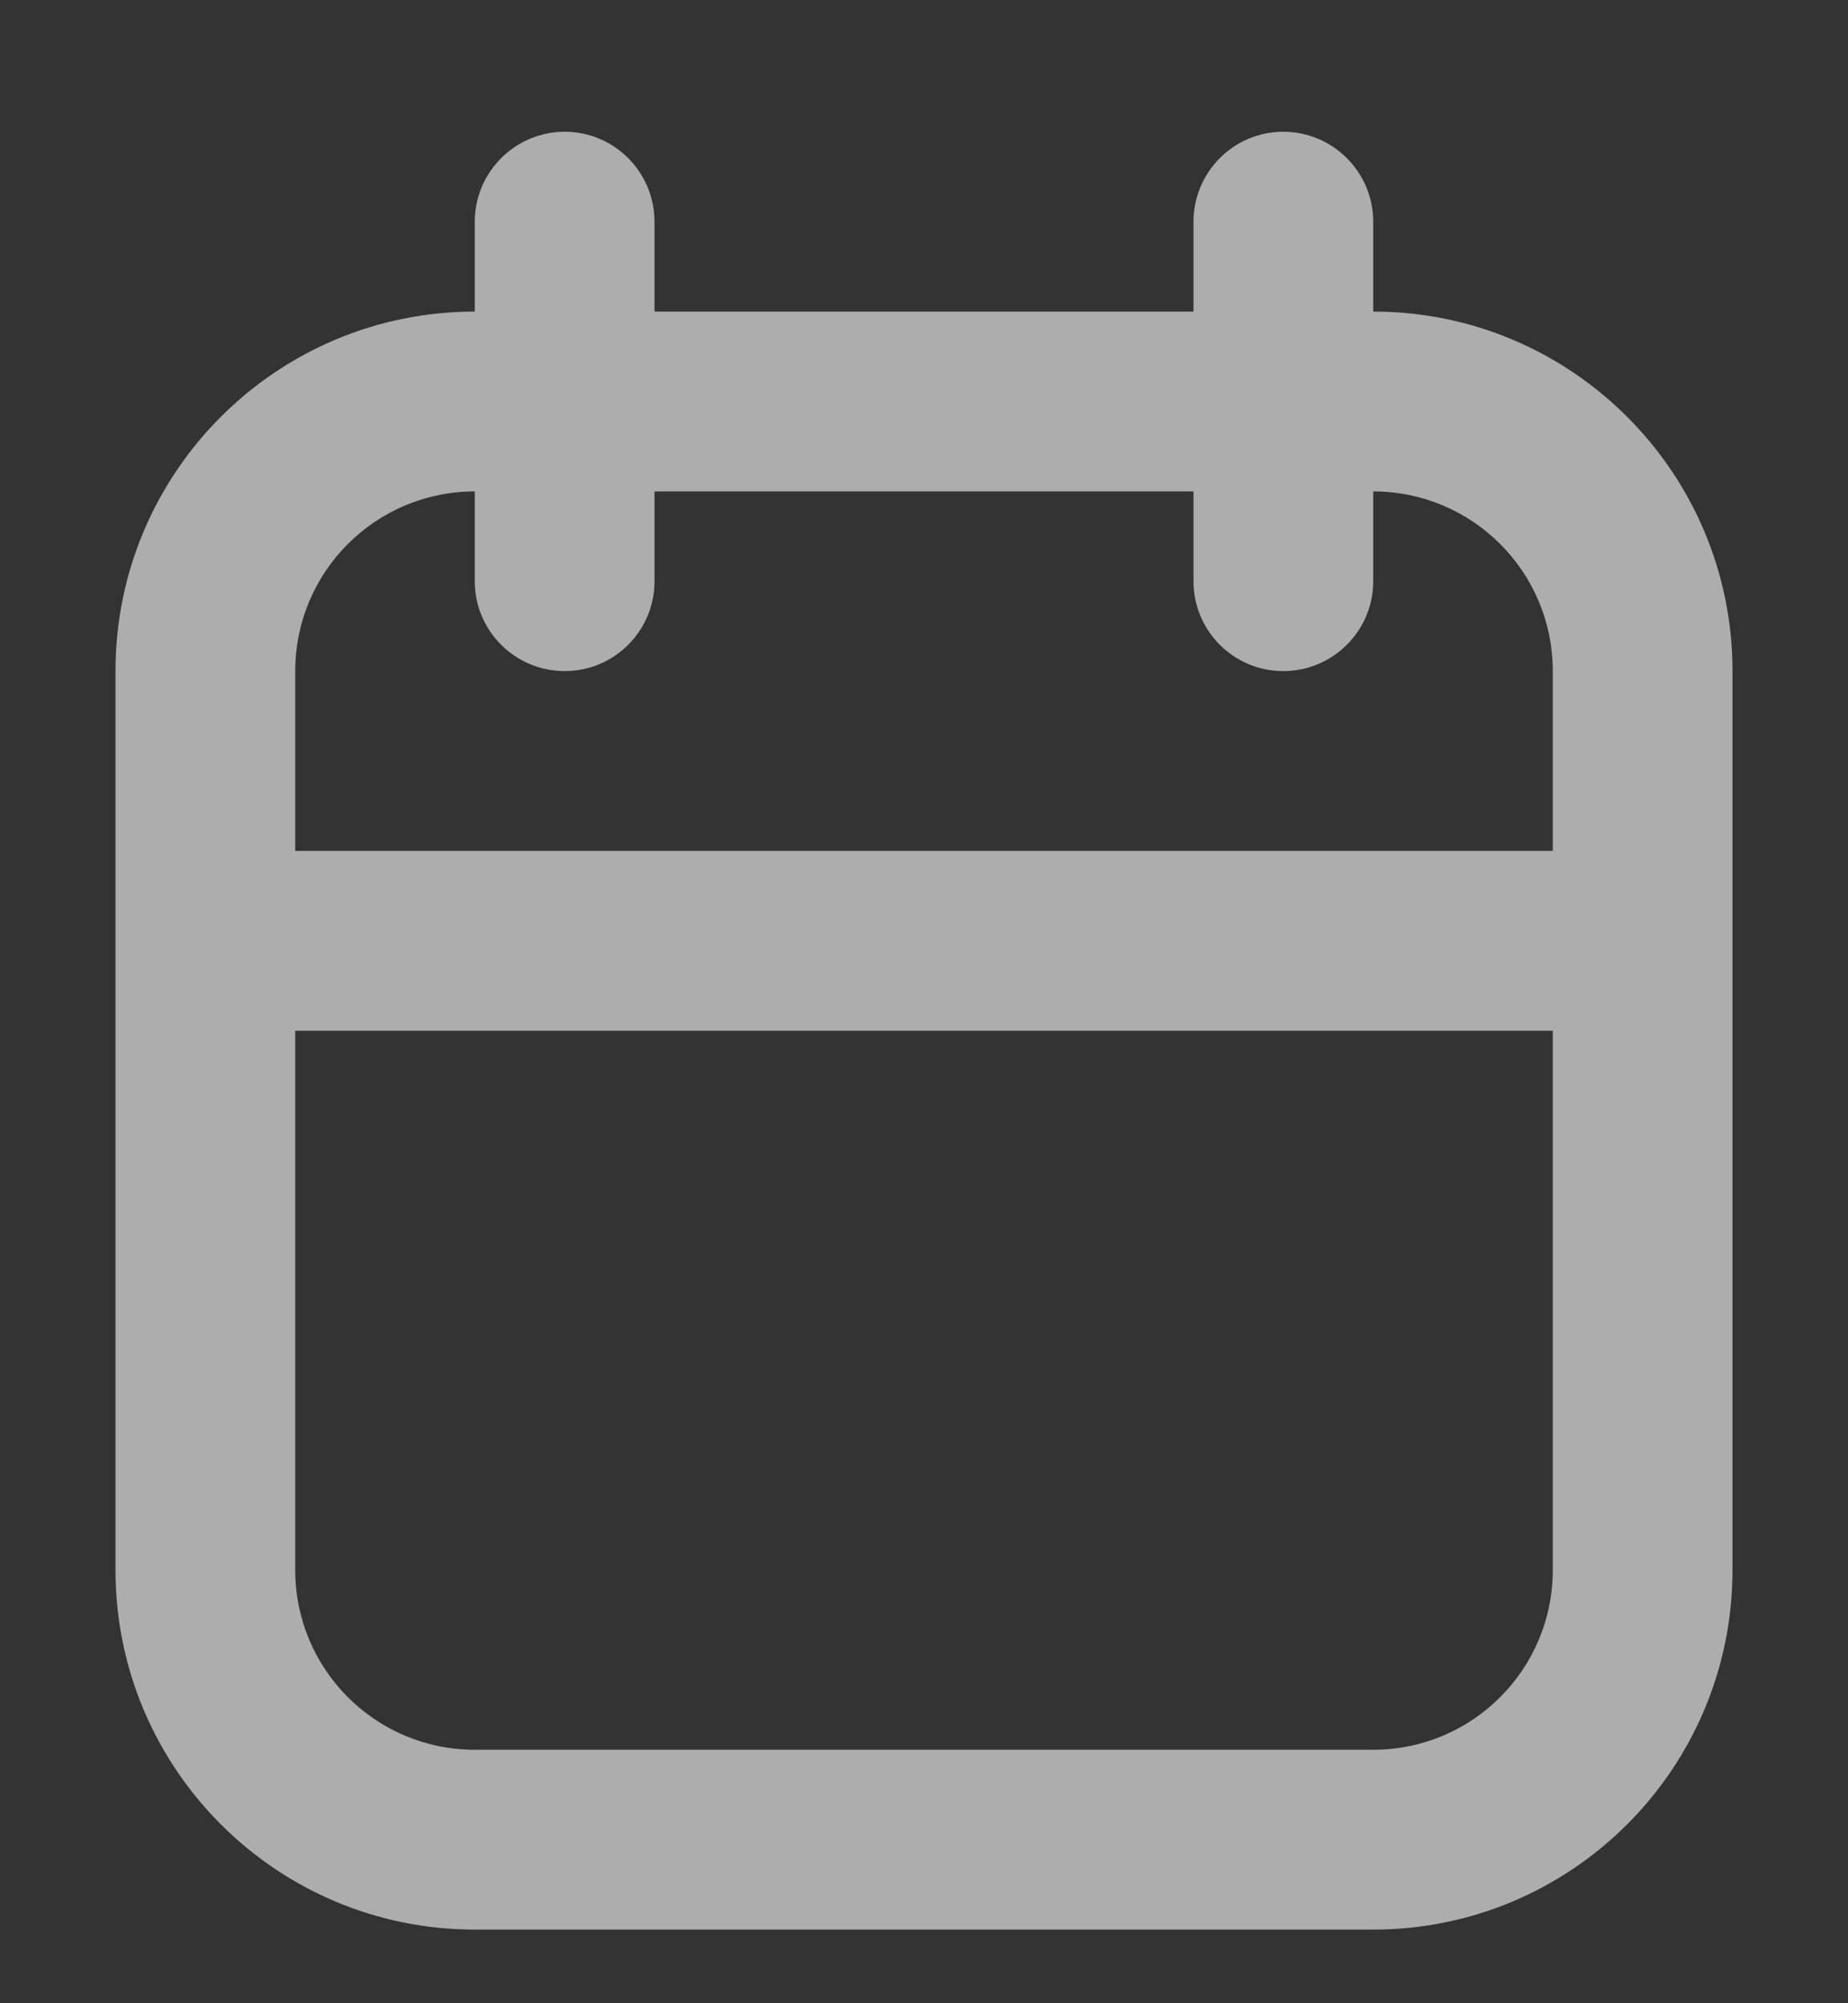 <svg width="12" height="13" viewBox="0 0 12 13" fill="none" xmlns="http://www.w3.org/2000/svg">
<rect x="0" y="0" width="12" height="13" fill="#333333" stroke="none"/>
<g clip-path="url(#clip0_143_369)">
<path fill-rule="evenodd" clip-rule="evenodd" d="M7.75 2.022V1.439C7.75 1.117 8.011 0.855 8.333 0.855C8.655 0.855 8.917 1.117 8.917 1.439V2.022C10.205 2.022 11.25 3.067 11.25 4.355V10.189C11.25 11.477 10.205 12.522 8.917 12.522C7.248 12.522 4.751 12.522 3.083 12.522C1.795 12.522 0.75 11.477 0.75 10.189V4.355C0.75 3.067 1.795 2.022 3.083 2.022V1.439C3.083 1.117 3.345 0.855 3.667 0.855C3.989 0.855 4.25 1.117 4.25 1.439V2.022H7.75ZM10.083 6.689H1.917V10.189C1.917 10.833 2.439 11.355 3.083 11.355H8.917C9.561 11.355 10.083 10.833 10.083 10.189V6.689ZM8.917 3.189V3.772C8.917 4.094 8.655 4.355 8.333 4.355C8.011 4.355 7.75 4.094 7.75 3.772V3.189H4.25V3.772C4.25 4.094 3.989 4.355 3.667 4.355C3.345 4.355 3.083 4.094 3.083 3.772V3.189C2.439 3.189 1.917 3.711 1.917 4.355V5.522H10.083V4.355C10.083 3.711 9.561 3.189 8.917 3.189Z" fill="white" fill-opacity="0.6"/>
</g>
<defs>
<clipPath id="clip0_143_369">
<rect width="12" height="12" fill="white" transform="translate(0 0.689)"/>
</clipPath>
</defs>
</svg>
